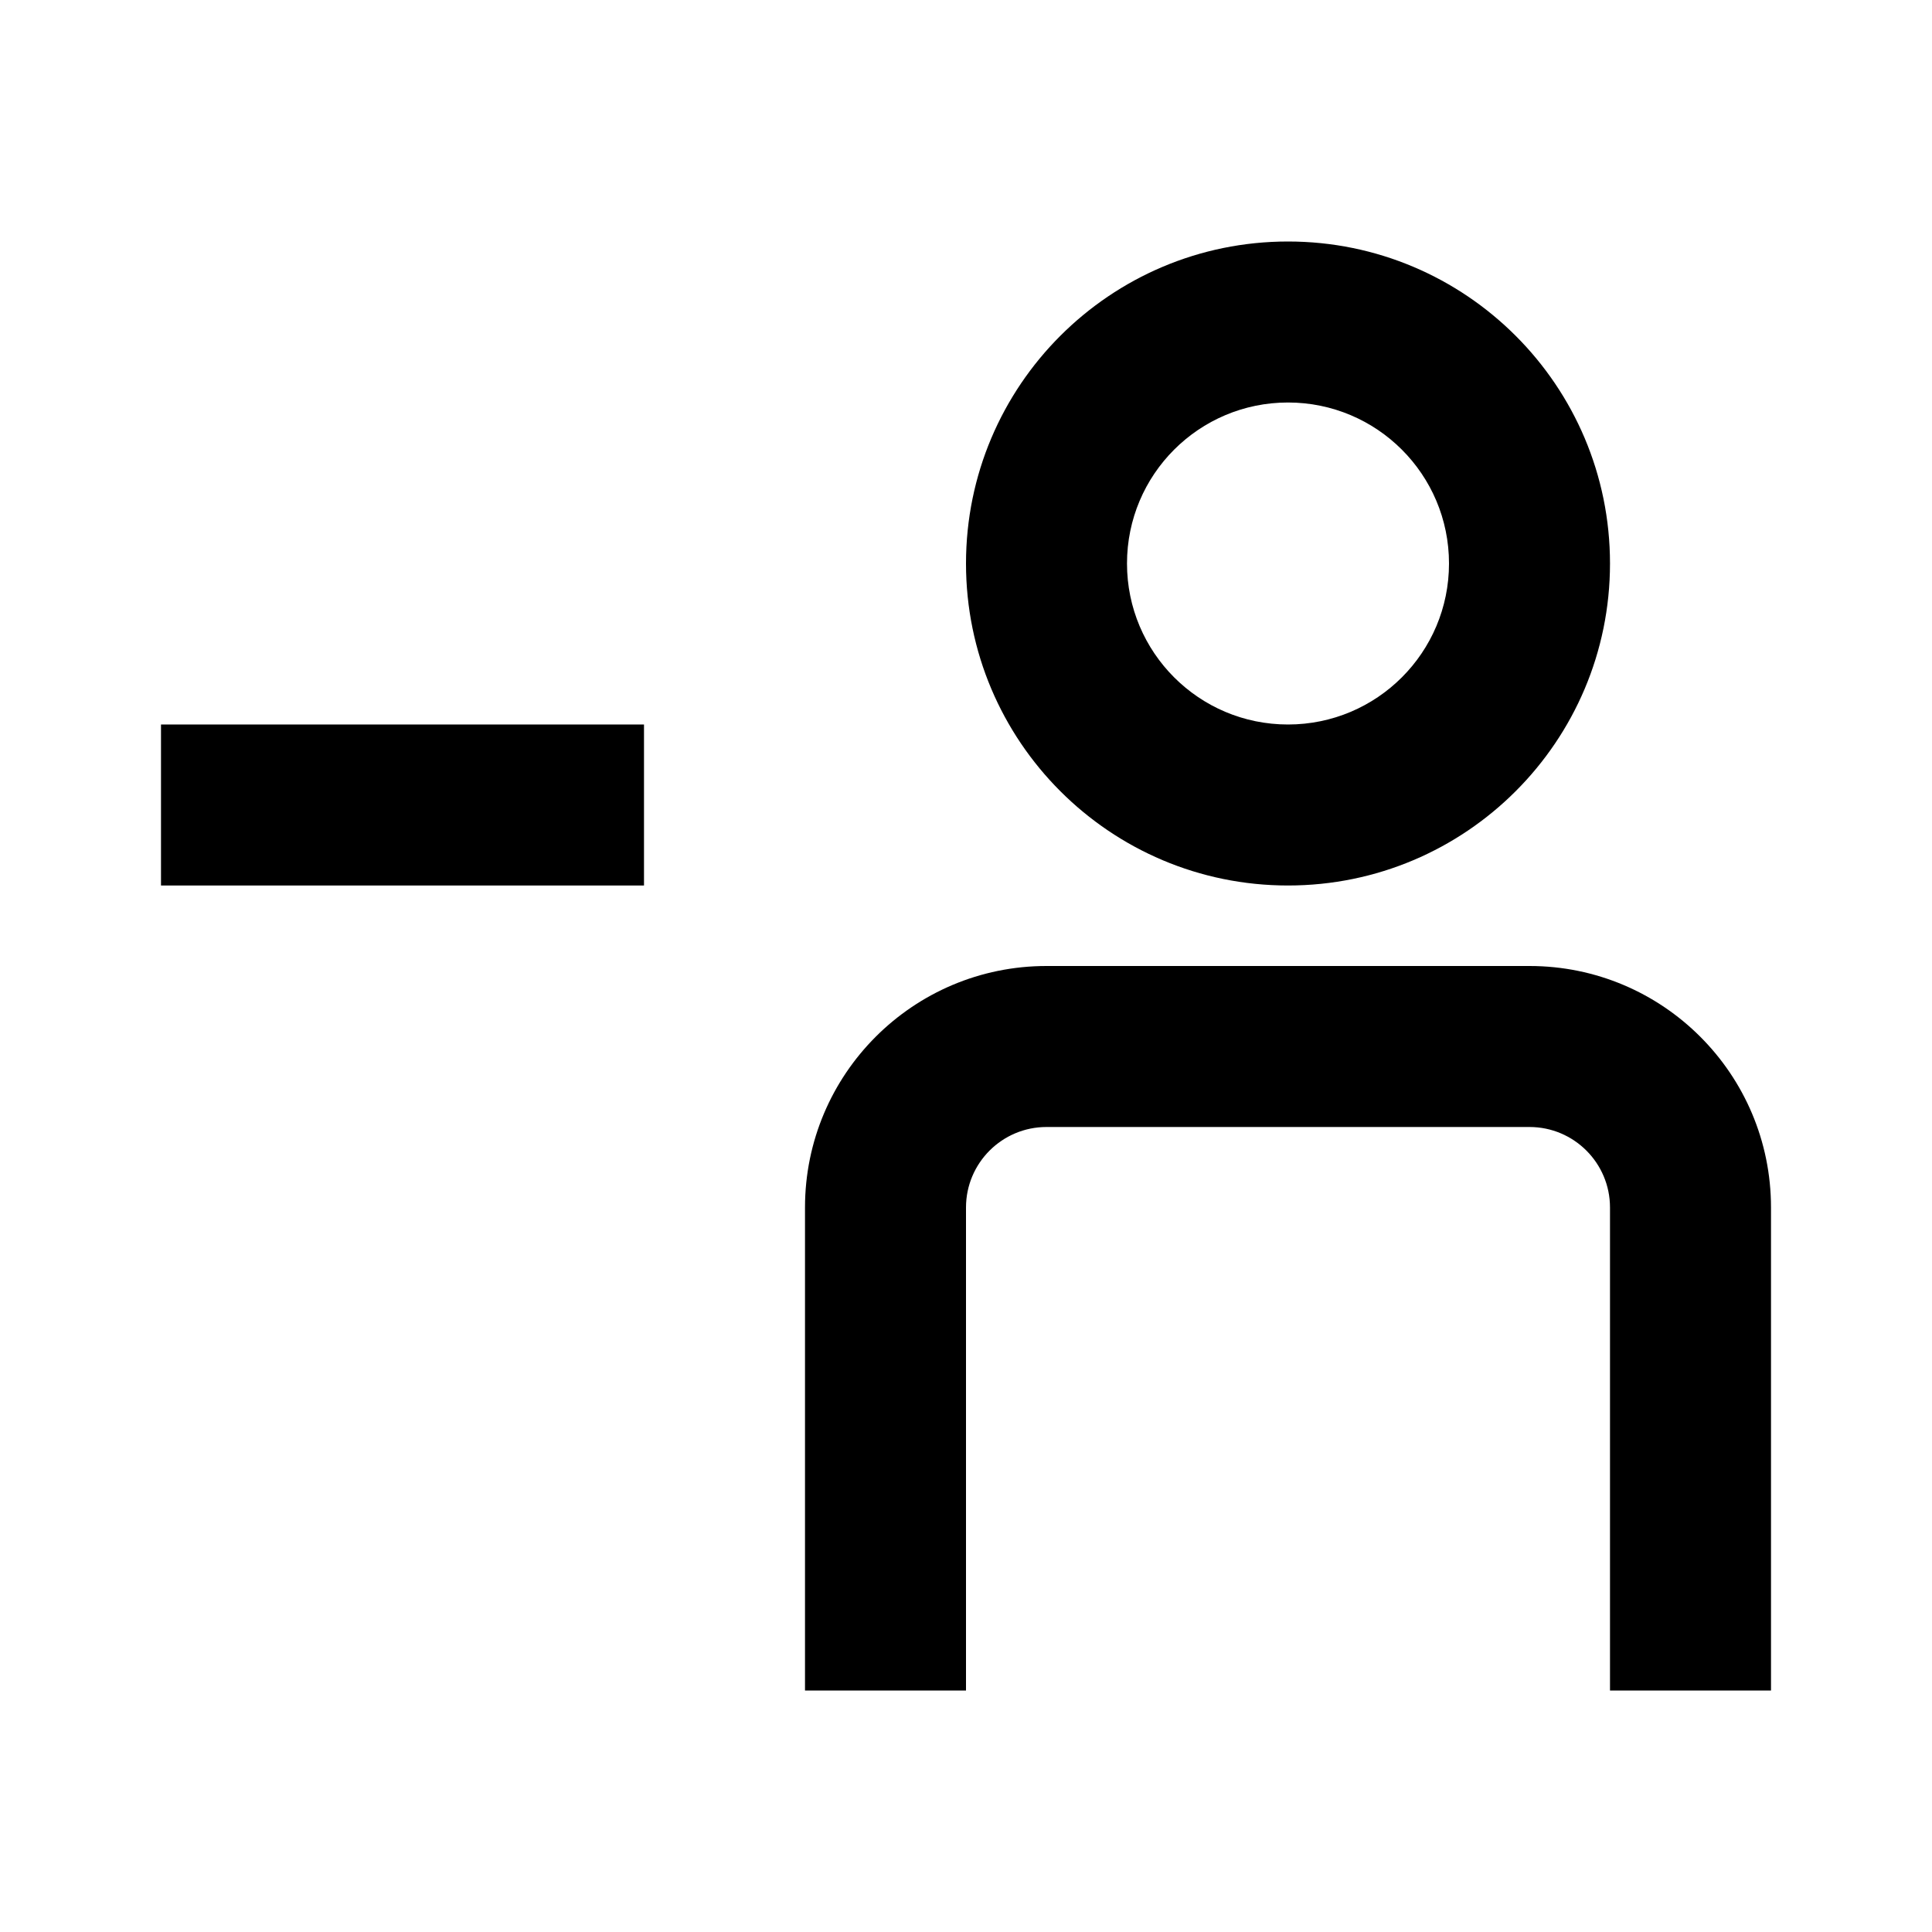 <svg xmlns='http://www.w3.org/2000/svg' id='icons_user_remove' viewBox='0 0 24 24'>
<path fill-rule='evenodd' clip-rule='evenodd' d='M16 11C13.791 11 12 9.209 12 7C12 4.791 13.791 3 16 3C18.209 3 20 4.791 20 7C20 9.209 18.209 11 16 11zM16 9C14.895 9 14 8.105 14 7C14 5.895 14.895 5 16 5C17.105 5 18 5.895 18 7C18 8.105 17.105 9 16 9z' />
<path d='M13 14C12.448 14 12 14.448 12 15L12 21L10 21L10 15C10 13.343 11.343 12 13 12L19 12C20.657 12 22 13.343 22 15L22 21L20 21L20 15C20 14.448 19.552 14 19 14L13 14z' />
<path d='M2 9L8 9L8 11L2 11L2 9z' />
</svg>
